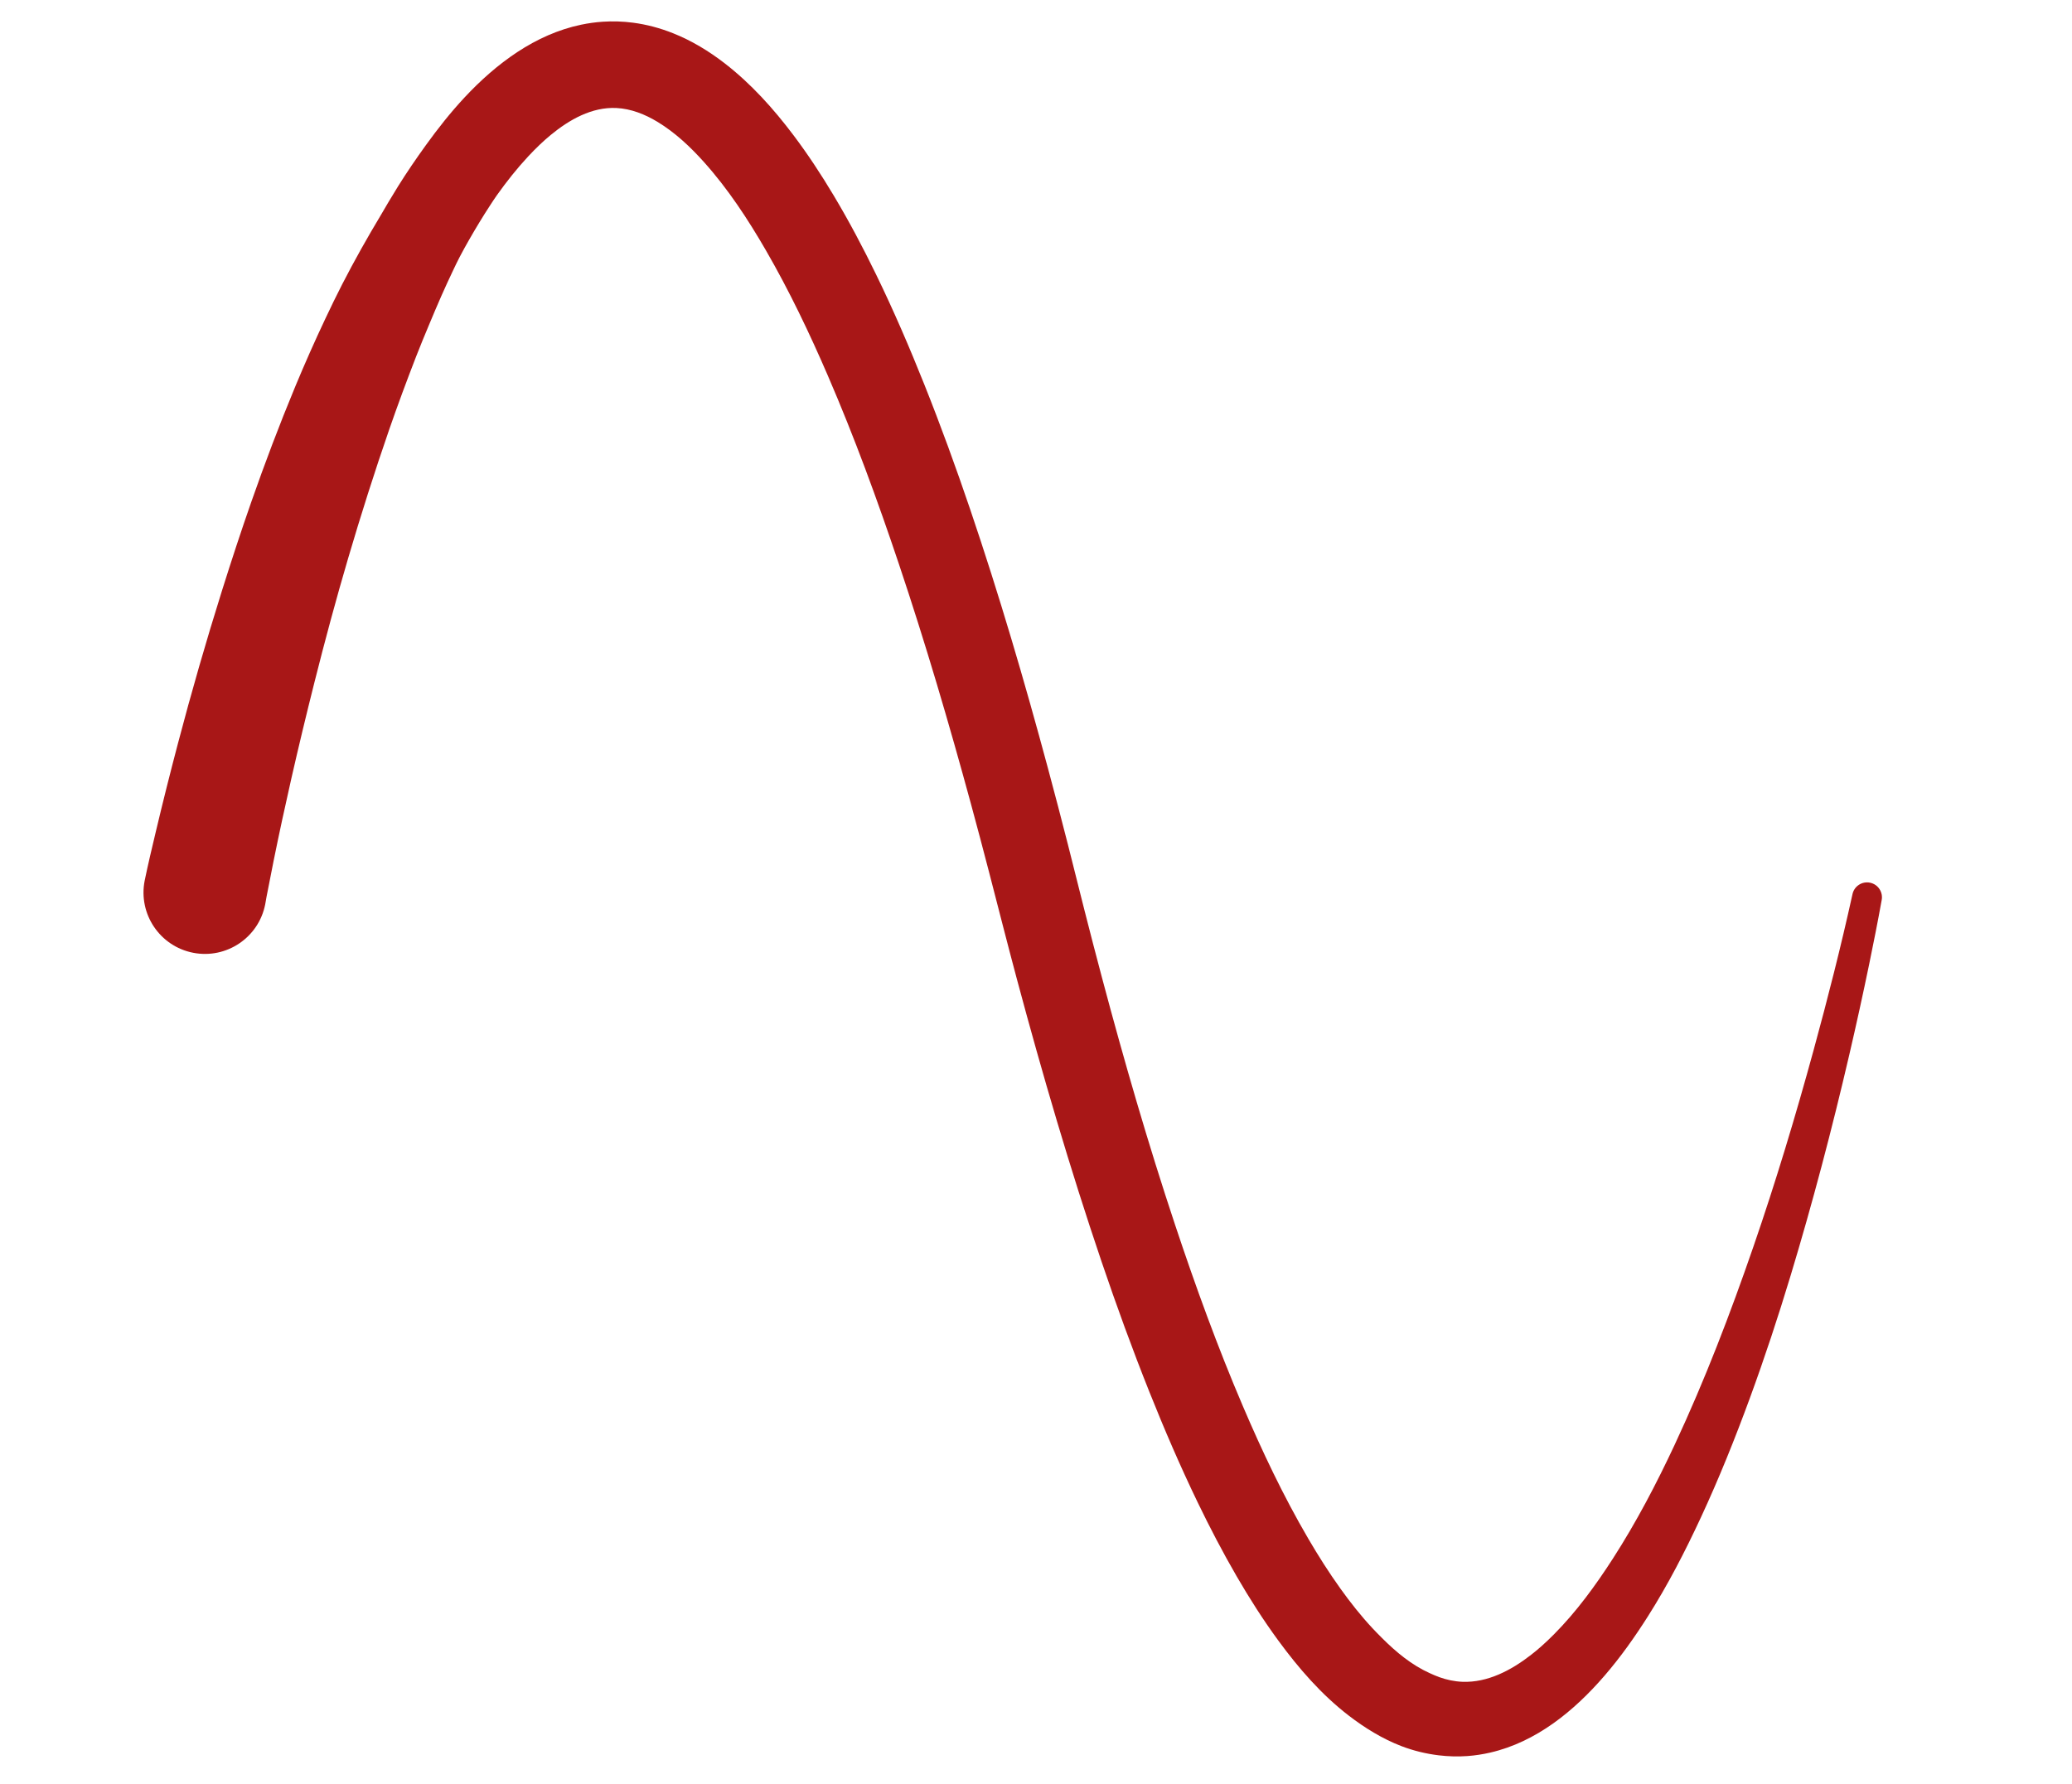 <?xml version="1.0" encoding="UTF-8" standalone="no"?>
<!DOCTYPE svg PUBLIC "-//W3C//DTD SVG 1.1//EN" "http://www.w3.org/Graphics/SVG/1.1/DTD/svg11.dtd">
<!-- Created with Vectornator (http://vectornator.io/) -->
<svg height="100%" stroke-miterlimit="10" style="fill-rule:nonzero;clip-rule:evenodd;stroke-linecap:round;stroke-linejoin:round;" version="1.1" viewBox="0 0 2000 1722.11" width="100%" xml:space="preserve" xmlns="http://www.w3.org/2000/svg" xmlns:xlink="http://www.w3.org/1999/xlink">
<defs/>
<g id="Layer-1">
<g opacity="1">
<path d="M596.438 20.719C591.569 20.566 586.705 20.643 581.844 20.969C574.832 21.438 567.848 22.407 560.969 23.844C516.478 33.139 478.836 61.497 448.375 94.125C434.8 108.666 422.504 124.315 410.875 140.438C401.613 153.278 392.703 166.321 384.312 179.75C381.083 184.919 377.922 190.133 374.812 195.375C372.449 199.36 370.167 203.404 367.781 207.375C354.609 229.306 342.061 251.582 330.375 274.344C324.708 285.381 319.3 296.564 314 307.781C303.775 329.423 294.09 351.302 284.906 373.406C269.686 410.038 255.659 447.151 242.562 484.594C232.617 513.03 223.247 541.667 214.219 570.406C198.88 619.23 184.746 668.416 171.719 717.906C164.303 746.08 157.195 774.341 150.469 802.688C146.71 818.528 142.905 834.364 139.625 850.312C133.343 882.445 154.304 913.594 186.438 919.875C218.57 926.157 249.718 905.196 256 873.062C256.716 868.184 257.793 863.34 258.719 858.5C260.454 849.426 262.23 840.367 264.062 831.312C269.412 804.879 275.125 778.519 281.094 752.219C288.161 721.08 295.643 690.027 303.438 659.062C313.571 618.806 324.337 578.73 336.062 538.906C348.339 497.208 361.482 455.77 375.688 414.688C383.868 391.031 392.614 367.558 401.656 344.219C405.674 333.848 409.961 323.572 414.25 313.312C418.164 303.952 422.085 294.624 426.188 285.344C429.72 277.353 433.378 269.424 437.125 261.531C439.235 257.087 441.341 252.608 443.625 248.25C449.631 236.79 456.144 225.566 462.844 214.5C466.175 208.998 469.613 203.575 473.125 198.188C475.298 194.854 477.471 191.491 479.781 188.25C488.99 175.329 498.855 162.851 509.656 151.219C513.4 147.187 517.251 143.246 521.25 139.469C524.621 136.285 528.076 133.197 531.656 130.25C549.436 115.611 571.287 103.104 595.062 104.281C609.157 104.979 622.594 110.36 634.562 117.594C651.503 127.832 666.165 141.609 679.344 156.281C702.624 182.2 721.979 211.746 739.375 241.844C761.901 280.816 781.32 321.538 799.156 362.844C824.798 422.225 847.034 483.037 867.594 544.344C893.218 620.752 915.973 698.088 937.125 775.844C943.134 797.934 949.001 820.09 954.75 842.25C963.657 876.58 972.349 910.96 981.531 945.219C1006.09 1036.86 1032.75 1128.01 1063.22 1217.88C1077.62 1260.34 1092.93 1302.48 1109.56 1344.12C1123.91 1380.07 1139.24 1415.64 1156.06 1450.5C1167.78 1474.76 1180.23 1498.66 1193.75 1521.97C1206.11 1543.27 1219.37 1564.11 1233.94 1583.97C1253.52 1610.67 1275.45 1636.01 1301.78 1656.28C1317.31 1668.24 1334.32 1678.74 1352.66 1685.81C1364.15 1690.25 1376.34 1693.19 1388.56 1694.69C1397.87 1695.82 1407.24 1696.09 1416.59 1695.41C1423.92 1694.87 1431.22 1693.74 1438.38 1692.09C1482.92 1681.83 1519.45 1651.82 1548.72 1617.91C1564.17 1600.01 1577.87 1580.67 1590.53 1560.72C1609.93 1530.14 1626.57 1497.82 1641.81 1465C1659.27 1427.4 1674.74 1388.89 1689 1349.97C1703.26 1311.05 1716.26 1271.67 1728.25 1232C1749.6 1161.4 1768.37 1090.03 1785.06 1018.19C1791.81 989.139 1798.22 959.989 1804.25 930.781C1808.49 910.247 1812.57 889.7 1816.28 869.062C1817.81 861.27 1812.73 853.711 1804.94 852.188C1797.14 850.664 1789.59 855.738 1788.06 863.531C1776.99 913.83 1764.26 963.791 1750.69 1013.47C1733.19 1077.48 1714.04 1141.07 1692.41 1203.81C1670.08 1268.57 1645.54 1332.67 1616.53 1394.75C1598.91 1432.46 1579.48 1469.61 1556.94 1504.62C1540.17 1530.66 1521.82 1555.88 1499.97 1577.91C1495.95 1581.96 1491.81 1585.9 1487.53 1589.69C1484.25 1592.58 1480.87 1595.39 1477.41 1598.06C1458.62 1612.57 1435.98 1624.67 1411.59 1623.72C1403.92 1623.42 1396.34 1621.79 1389.12 1619.19C1386.06 1618.08 1383.09 1616.74 1380.12 1615.41C1362.57 1607.53 1347.54 1595.01 1334.03 1581.5C1330.89 1578.36 1327.78 1575.22 1324.75 1571.97C1313.61 1560.01 1303.45 1547.15 1293.94 1533.88C1282.75 1518.27 1272.47 1502.04 1262.78 1485.47C1238.77 1444.38 1218.35 1401.26 1199.66 1357.53C1175.2 1300.31 1153.95 1241.75 1134.31 1182.72C1108.15 1104.07 1085.12 1024.43 1063.81 944.344C1057.92 922.217 1052.16 900.038 1046.53 877.844C1041.25 857.03 1036.12 836.183 1030.81 815.375C1024.55 790.822 1018.14 766.313 1011.56 741.844C988.947 657.73 964.4 574.086 936.406 491.594C922.655 451.072 908.02 410.838 892.156 371.094C877.898 335.371 862.668 300 845.844 265.406C833.168 239.342 819.619 213.666 804.75 188.781C792.821 168.816 780.053 149.337 766.062 130.75C746.737 105.075 724.986 80.841 699.5 61.125C684.259 49.335 667.617 39.241 649.688 32.094C637.273 27.145 624.26 23.634 611 21.906C606.169 21.277 601.306 20.871 596.438 20.719Z" fill="#a81717" stroke="none"/>
</g>
</g>
</svg>
